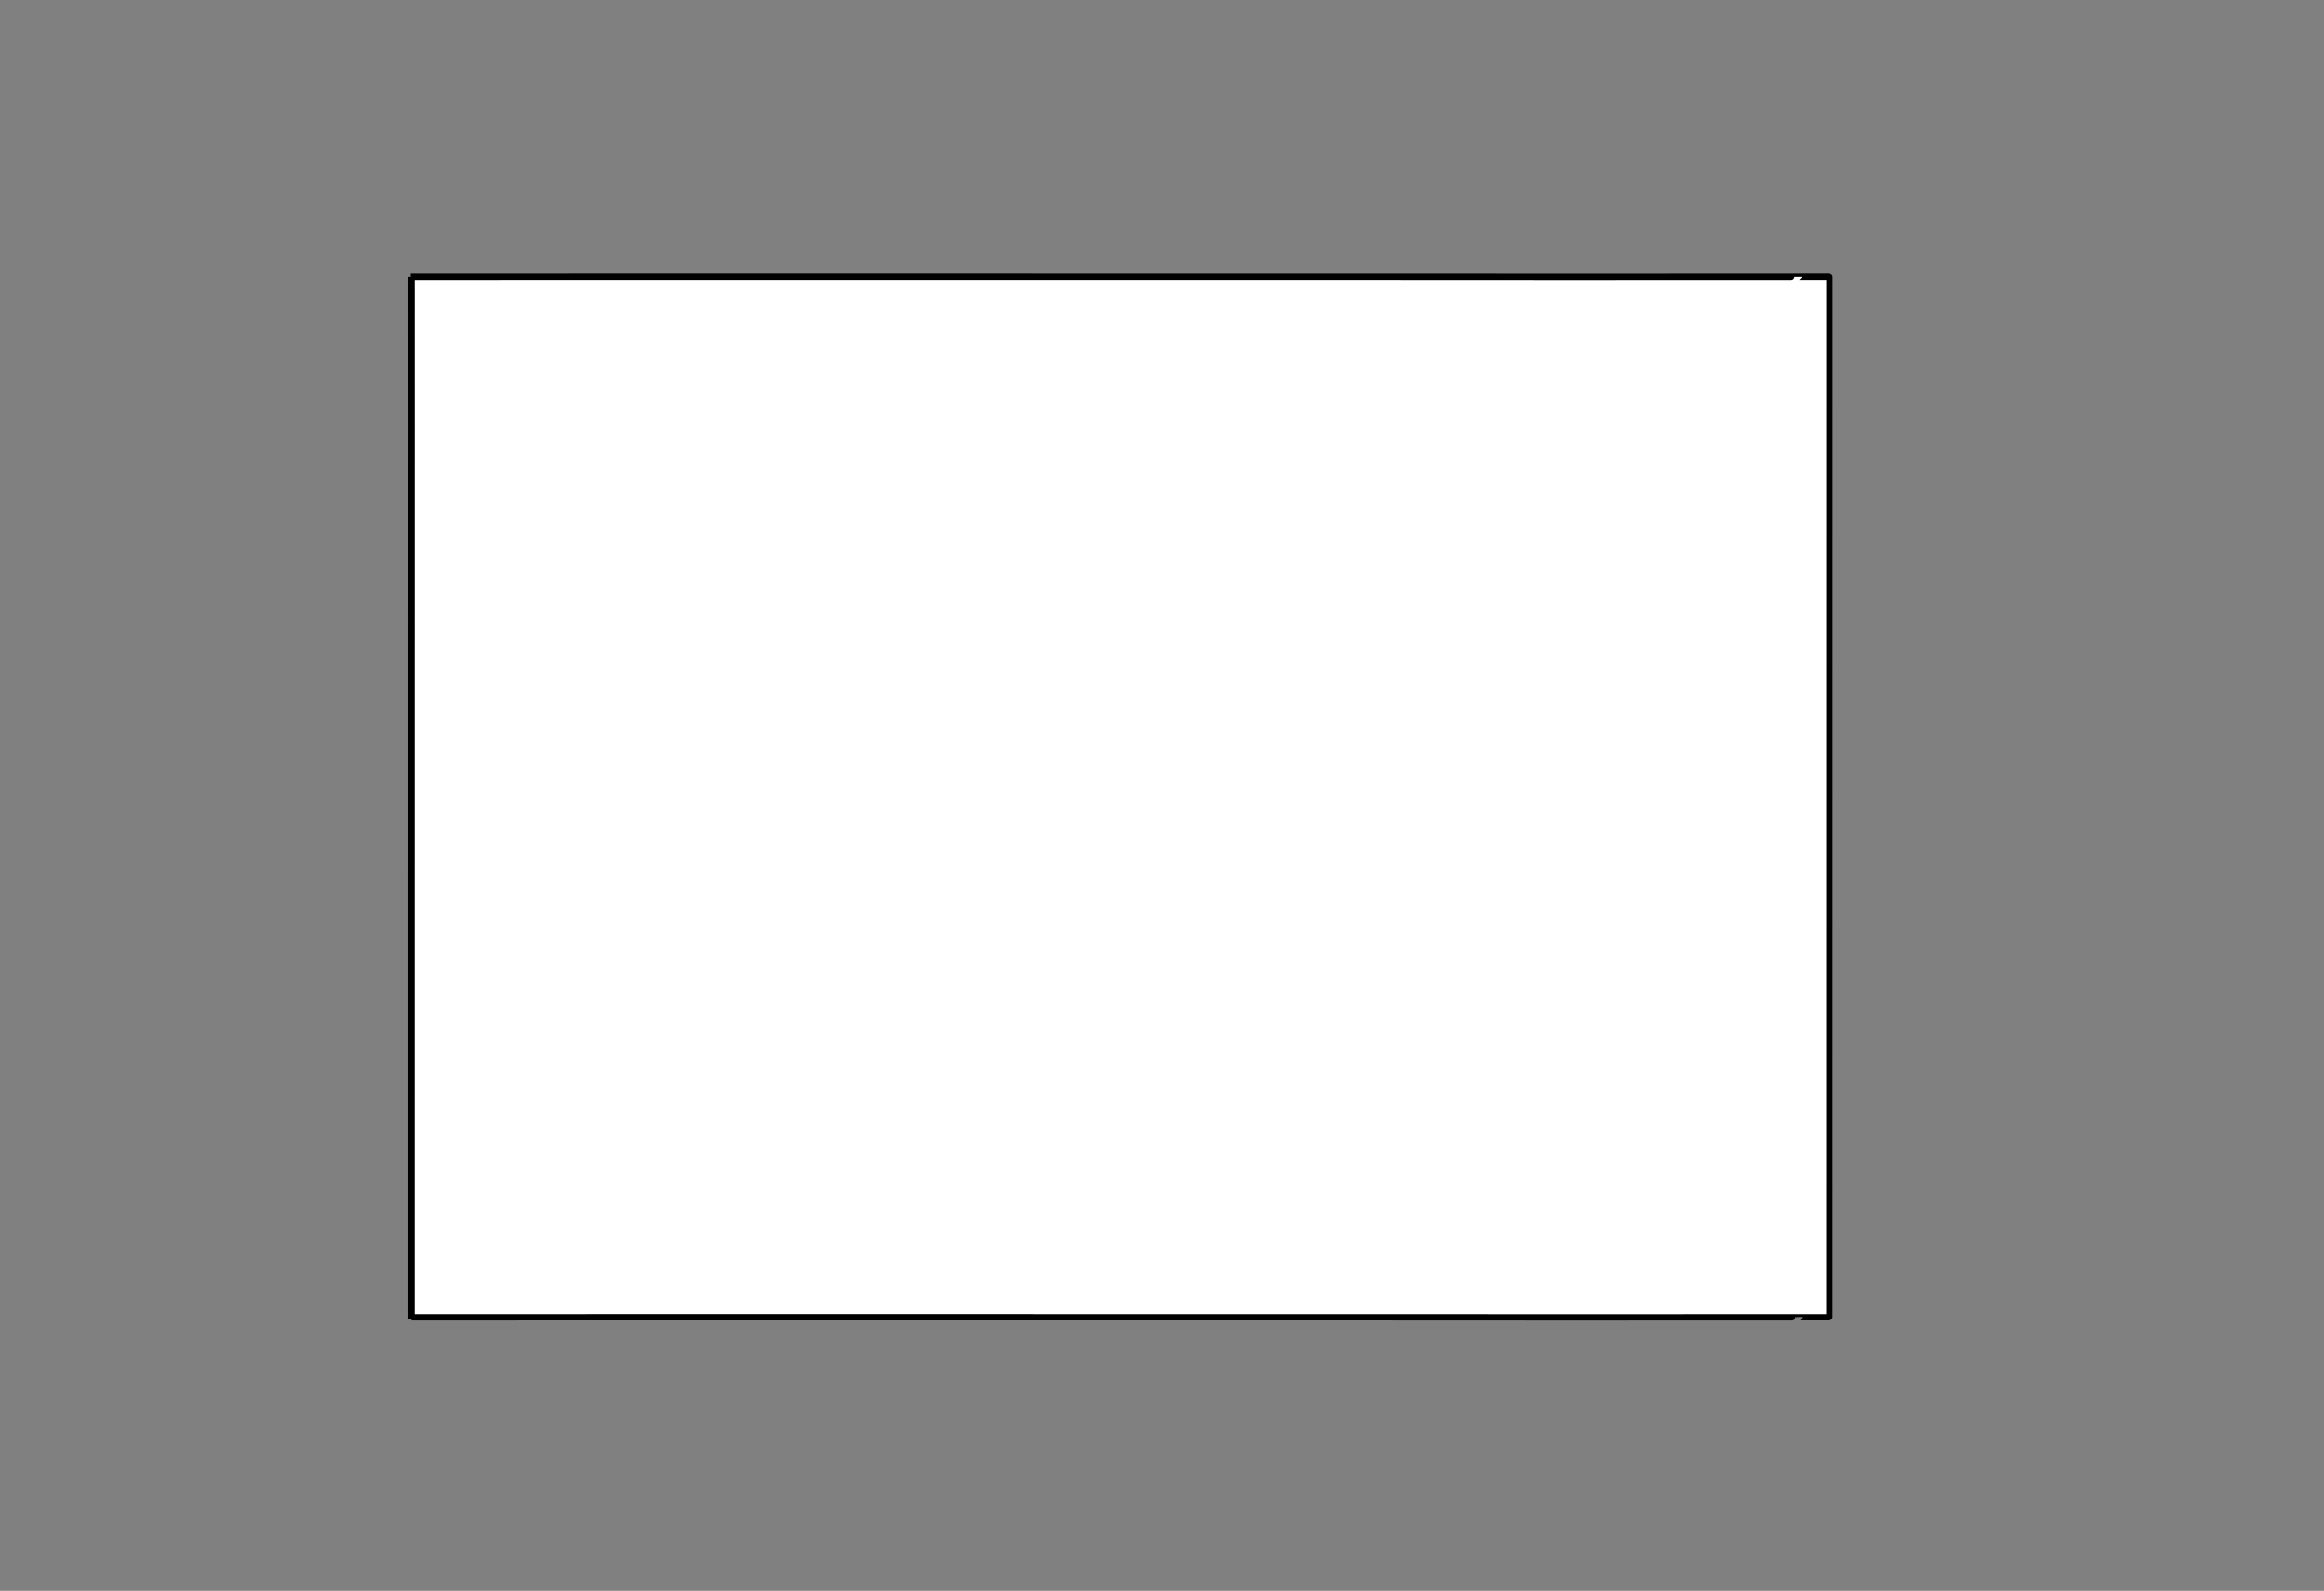 <?xml version="1.0" encoding="UTF-8" standalone="no"?>
<svg
   xmlns:dc="http://purl.org/dc/elements/1.1/"
   xmlns:cc="http://creativecommons.org/ns#"
   xmlns:rdf="http://www.w3.org/1999/02/22-rdf-syntax-ns#"
   xmlns:svg="http://www.w3.org/2000/svg"
   xmlns="http://www.w3.org/2000/svg"
   xmlns:sodipodi="http://sodipodi.sourceforge.net/DTD/sodipodi-0.dtd"
   xmlns:inkscape="http://www.inkscape.org/namespaces/inkscape"
   sodipodi:docname="blankInspector.svg"
   inkscape:version="1.0 (4035a4fb49, 2020-05-01)"
   id="svg8"
   version="1.1"
   viewBox="0 0 3687.073 2523.119"
   height="2523.119mm"
   width="3687.073mm">
  <rect x="0" y="0" width="3687.073" height="2523.119" fill="#808080" stroke="none"/>
  <defs
     id="defs2" />
  <sodipodi:namedview
     fit-margin-bottom="0"
     fit-margin-right="0"
     fit-margin-left="0"
     fit-margin-top="0"
     inkscape:window-maximized="1"
     inkscape:window-y="-8"
     inkscape:window-x="-8"
     inkscape:window-height="1017"
     inkscape:window-width="1920"
     showgrid="false"
     inkscape:document-rotation="0"
     inkscape:current-layer="svg8"
     inkscape:document-units="mm"
     inkscape:cy="2565.2799"
     inkscape:cx="4084.1452"
     inkscape:zoom="0.056568542"
     inkscape:pageshadow="2"
     inkscape:pageopacity="0.0"
     borderopacity="1.0"
     bordercolor="#666666"
     pagecolor="#ffffff"
     id="base" />
  <rect
     transform="scale(-1)"
     y="-2089.35"
     x="-2902.425"
     height="1650"
     width="2250"
     id="rect849"
     style="fill:#ffffff;fill-opacity:1;fill-rule:evenodd;stroke:none;stroke-width:10;stroke-miterlimit:4;stroke-dasharray:none;stroke-opacity:0.988" />
  <path
     id="path887"
     d="m 652.425,439.349 c 0,86.363 0.031,162.515 0.057,234.427 0.019,54.71 -0.017,92.581 -0.032,135.869 -0.016,45.287 0.016,105.665 0,150.952 -0.011,32.348 -0.016,17.062 -0.016,60.391 0,416.347 -0.016,819.367 -0.016,1071.811"
     style="fill:none;stroke:#000000;stroke-width:10;stroke-linecap:butt;stroke-linejoin:miter;stroke-miterlimit:4;stroke-dasharray:none;stroke-opacity:1" />
  <path
     id="path889"
     d="m 651.144,439.206 c 165.744,-0.18 337.405,-0.132 519.967,-0.132 69.68,0 413.794,-0.095 464.168,0 9.131,0.017 -9.13,0.056 0,0.073 26.953,0.051 477.638,-0.04 541.536,0 67.47,0.042 250.682,0.146 309.445,0.146 97.772,0 152.036,0.003 232.09,-0.073 34.589,-0.033 154.723,0 116.032,0 -25.776,0 -77.355,0.049 -77.355,0 0,-0.1 221.148,-0.073 116.045,-0.073"
     style="fill:none;stroke:#000000;stroke-width:10;stroke-linecap:butt;stroke-linejoin:miter;stroke-miterlimit:4;stroke-dasharray:none;stroke-opacity:1" />
  <path
     id="path891"
     d="m 2902.425,439.35 -0.09,1649.398"
     style="fill:none;stroke:#000000;stroke-width:10;stroke-linecap:round;stroke-linejoin:miter;stroke-miterlimit:4;stroke-dasharray:none;stroke-opacity:1" />
  <path
     style="fill:none;stroke:#000000;stroke-width:10;stroke-linecap:butt;stroke-linejoin:miter;stroke-miterlimit:4;stroke-dasharray:none;stroke-opacity:1"
     d="m 652.425,2089.349 c 165.744,-0.18 337.405,-0.132 519.967,-0.132 69.68,0 413.794,-0.095 464.168,0 9.131,0.017 -9.13,0.056 0,0.073 26.953,0.051 477.638,-0.04 541.536,0 67.47,0.042 250.682,0.146 309.445,0.146 97.772,0 152.036,0 232.091,-0.073 34.589,-0.033 154.723,0 116.032,0 -25.776,0 -77.355,0.048 -77.355,0 0,-0.1 221.148,-0.073 116.045,-0.073"
     id="path889-7" />
</svg>
